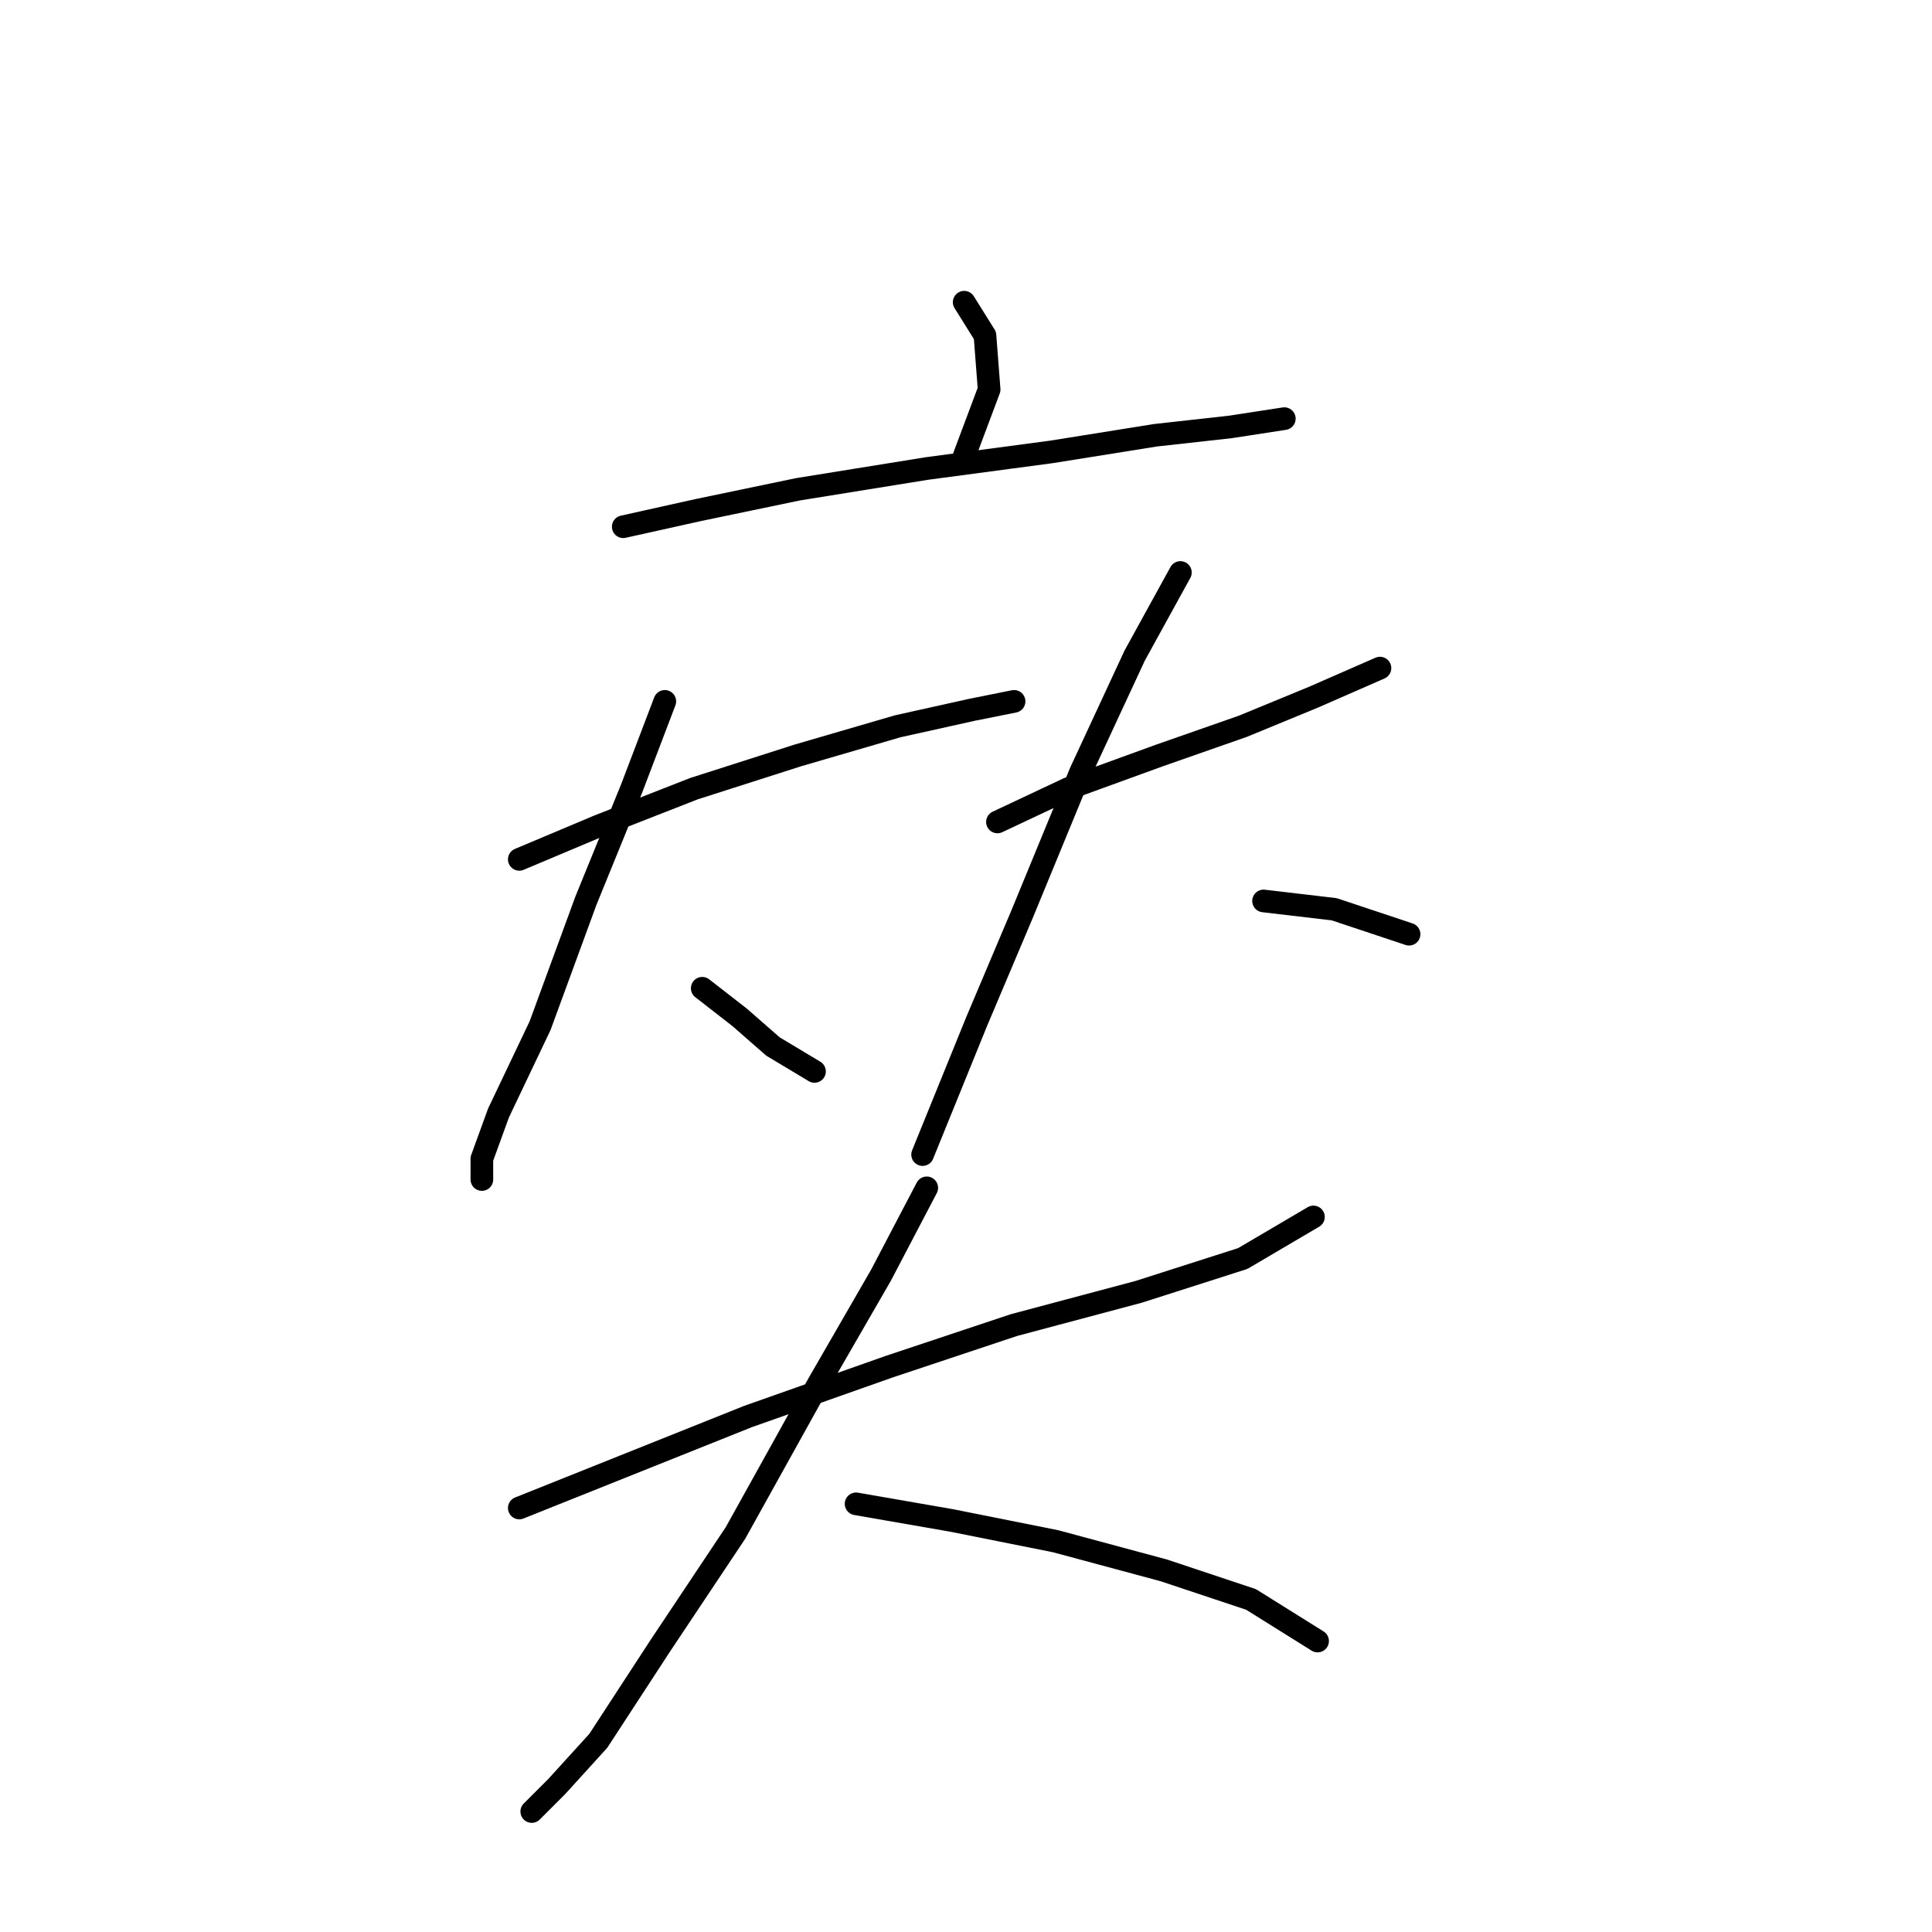 <?xml version="1.0" standalone="no"?>
    <svg width="256" height="256" xmlns="http://www.w3.org/2000/svg" version="1.1">
    <polyline stroke="black" stroke-width="3" stroke-linecap="round" fill="transparent" stroke-linejoin="round" points="127.759 40.044 130.514 44.452 131.065 51.614 127.759 60.429 127.759 60.429 " />
        <polyline stroke="black" stroke-width="3" stroke-linecap="round" fill="transparent" stroke-linejoin="round" points="82.582 69.795 92.499 67.591 105.721 64.837 122.801 62.082 139.329 59.878 153.102 57.675 163.019 56.573 170.181 55.471 170.181 55.471 " />
        <polyline stroke="black" stroke-width="3" stroke-linecap="round" fill="transparent" stroke-linejoin="round" points="68.809 113.87 79.276 109.463 91.948 104.504 105.721 100.097 118.944 96.24 128.861 94.037 134.37 92.935 134.37 92.935 " />
        <polyline stroke="black" stroke-width="3" stroke-linecap="round" fill="transparent" stroke-linejoin="round" points="88.091 92.935 83.684 104.504 77.624 119.38 71.563 135.908 66.054 147.478 63.85 153.538 63.85 156.293 63.85 156.293 " />
        <polyline stroke="black" stroke-width="3" stroke-linecap="round" fill="transparent" stroke-linejoin="round" points="93.05 130.949 98.008 134.806 102.416 138.663 107.925 141.968 107.925 141.968 " />
        <polyline stroke="black" stroke-width="3" stroke-linecap="round" fill="transparent" stroke-linejoin="round" points="132.167 108.912 141.533 104.504 153.653 100.097 164.672 96.24 174.038 92.384 182.853 88.527 182.853 88.527 " />
        <polyline stroke="black" stroke-width="3" stroke-linecap="round" fill="transparent" stroke-linejoin="round" points="156.408 75.856 150.348 86.874 143.185 102.301 135.472 121.033 129.412 135.357 122.25 152.987 122.25 152.987 " />
        <polyline stroke="black" stroke-width="3" stroke-linecap="round" fill="transparent" stroke-linejoin="round" points="167.427 119.38 176.793 120.482 186.71 123.787 186.71 123.787 " />
        <polyline stroke="black" stroke-width="3" stroke-linecap="round" fill="transparent" stroke-linejoin="round" points="68.809 199.817 82.582 194.307 99.11 187.696 117.842 181.085 134.37 175.576 150.899 171.168 164.672 166.761 174.038 161.251 174.038 161.251 " />
        <polyline stroke="black" stroke-width="3" stroke-linecap="round" fill="transparent" stroke-linejoin="round" points="122.801 157.395 116.74 168.964 108.476 183.289 97.457 203.123 87.54 217.998 79.276 230.67 73.767 236.73 70.461 240.035 70.461 240.035 " />
        <polyline stroke="black" stroke-width="3" stroke-linecap="round" fill="transparent" stroke-linejoin="round" points="113.435 199.266 126.106 201.47 139.88 204.224 154.204 208.081 165.774 211.938 174.589 217.447 174.589 217.447 " />
        </svg>